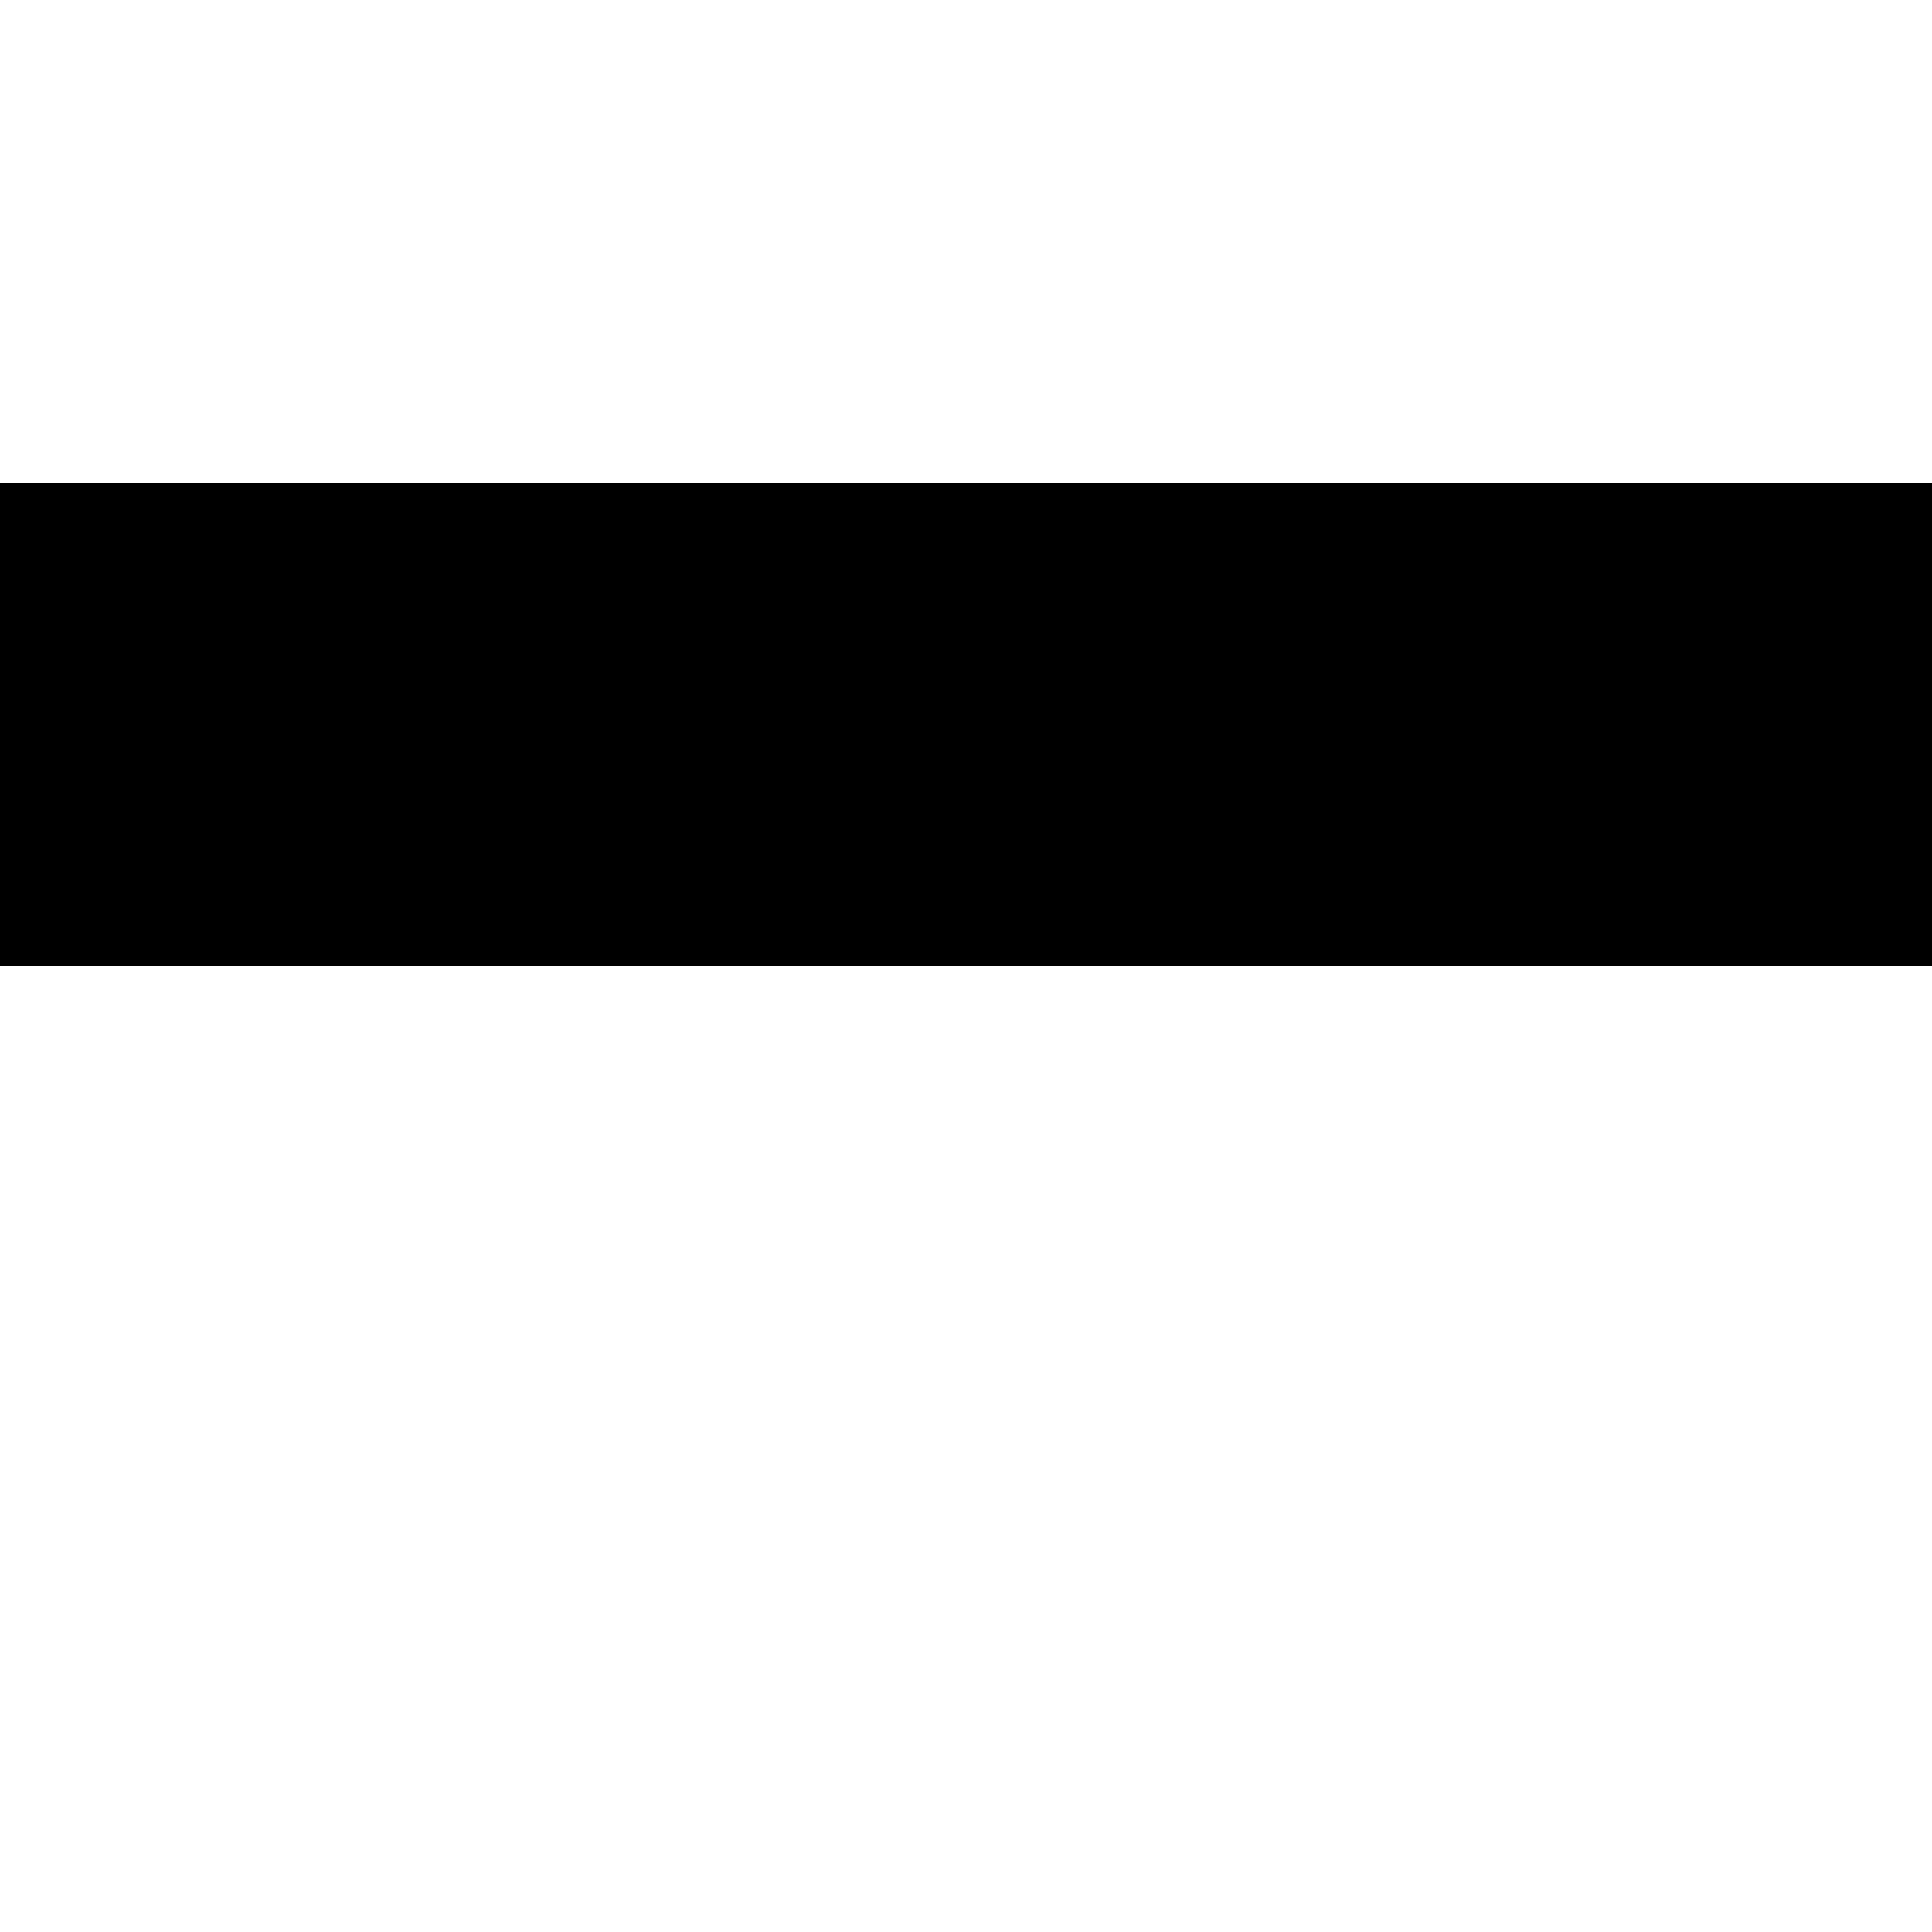 <svg xmlns="http://www.w3.org/2000/svg" version="1.1" viewBox="0 0 512 512" fill="currentColor"><path fill="currentColor" d="M2048 128v128H0V128zm0 1664H0v-128h2048zm0-768H0V896h2048zm-512-384H0V512h1536zm0 768H0v-128h1536z"/></svg>